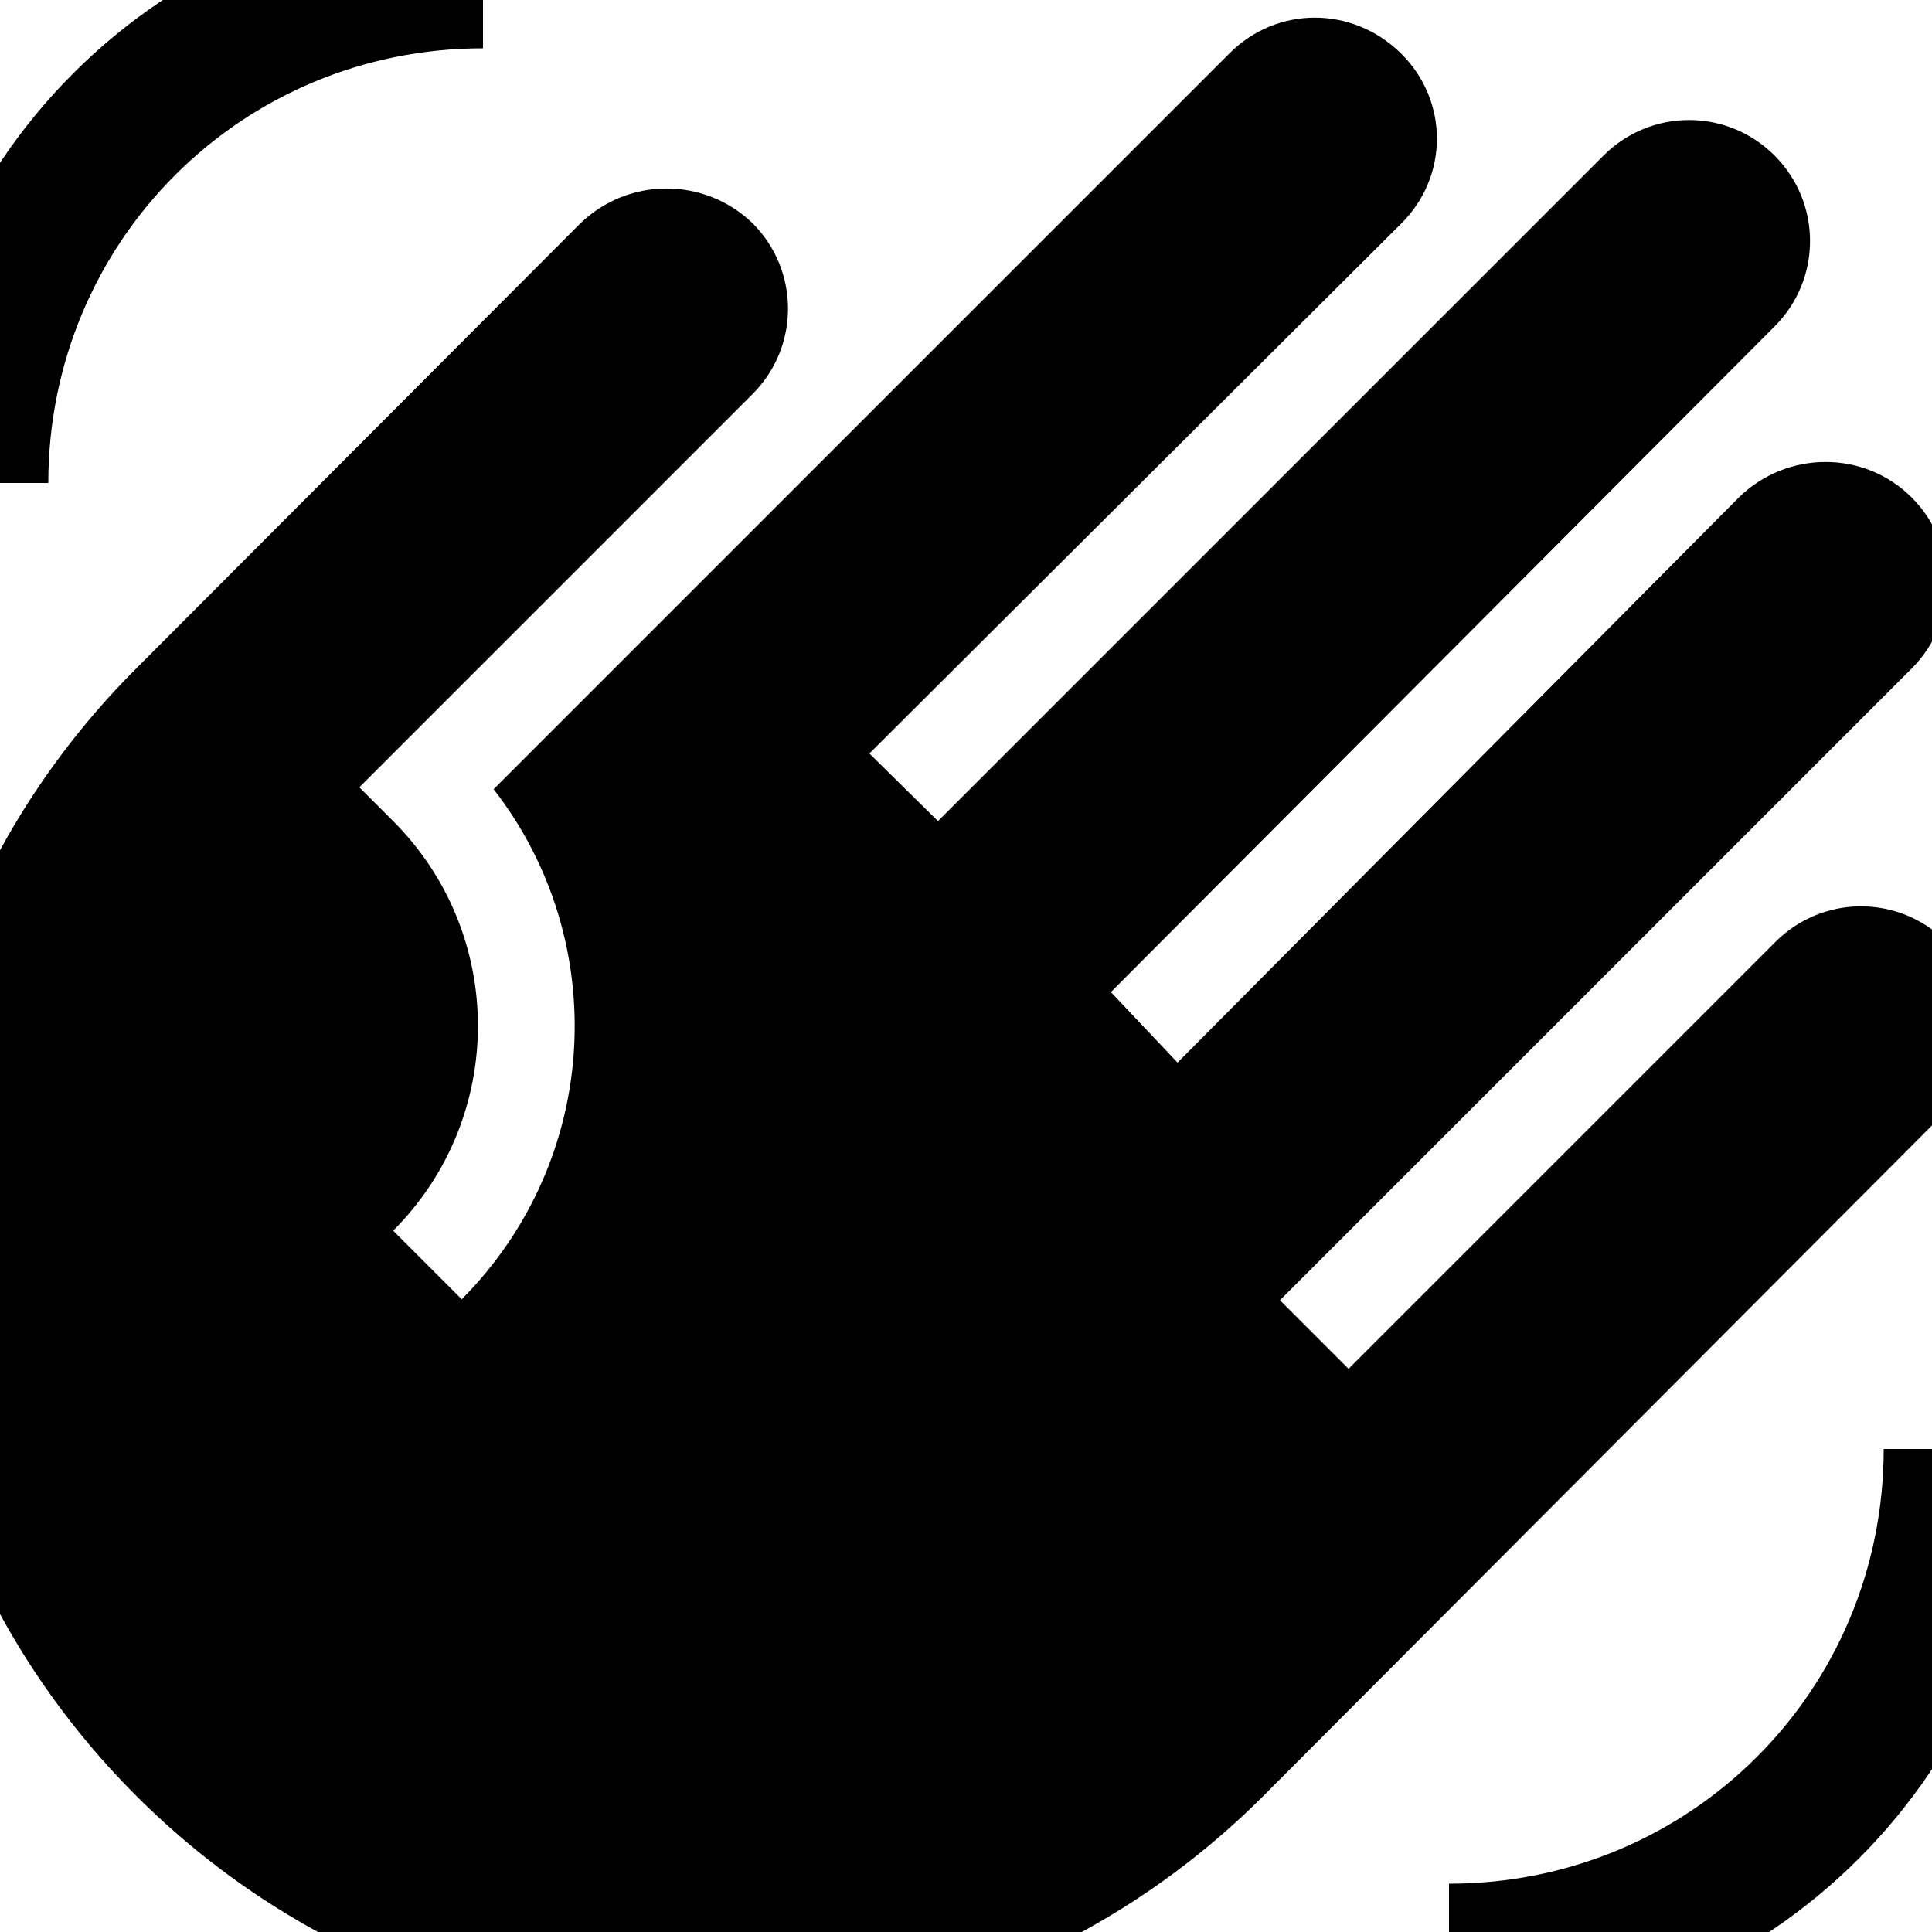 <?xml version="1.0" encoding="UTF-8"?><!DOCTYPE svg PUBLIC "-//W3C//DTD SVG 1.1//EN" "http://www.w3.org/Graphics/SVG/1.1/DTD/svg11.dtd"><svg xmlns="http://www.w3.org/2000/svg" xmlns:xlink="http://www.w3.org/1999/xlink" version="1.1" id="mdi-hand-wave" width="24" height="24" viewBox="2 2 20 20"><path d="M23 17C23 20.31 20.31 23 17 23V21.5C19.5 21.5 21.5 19.5 21.5 17H23M1 7C1 3.69 3.69 1 7 1V2.5C4.5 2.5 2.5 4.5 2.5 7H1M8 4.32L3.41 8.92C.19 12.14 .19 17.37 3.41 20.59S11.86 23.81 15.08 20.59L22.15 13.5C22.64 13.03 22.64 12.24 22.15 11.75C21.66 11.26 20.87 11.26 20.38 11.75L15.96 16.17L15.25 15.46L21.79 8.92C22.28 8.43 22.28 7.64 21.79 7.15S20.5 6.66 20 7.15L14.19 13L13.5 12.27L20.37 5.38C20.86 4.89 20.86 4.1 20.37 3.61S19.09 3.12 18.6 3.61L11.71 10.5L11 9.8L16.5 4.32C17 3.83 17 3.04 16.5 2.55S15.22 2.06 14.73 2.55L7.11 10.17C8.33 11.74 8.22 14 6.78 15.45L6.07 14.74C7.24 13.57 7.24 11.67 6.07 10.5L5.72 10.15L9.79 6.08C10.28 5.59 10.28 4.8 9.79 4.31C9.29 3.83 8.5 3.83 8 4.32Z" /></svg>